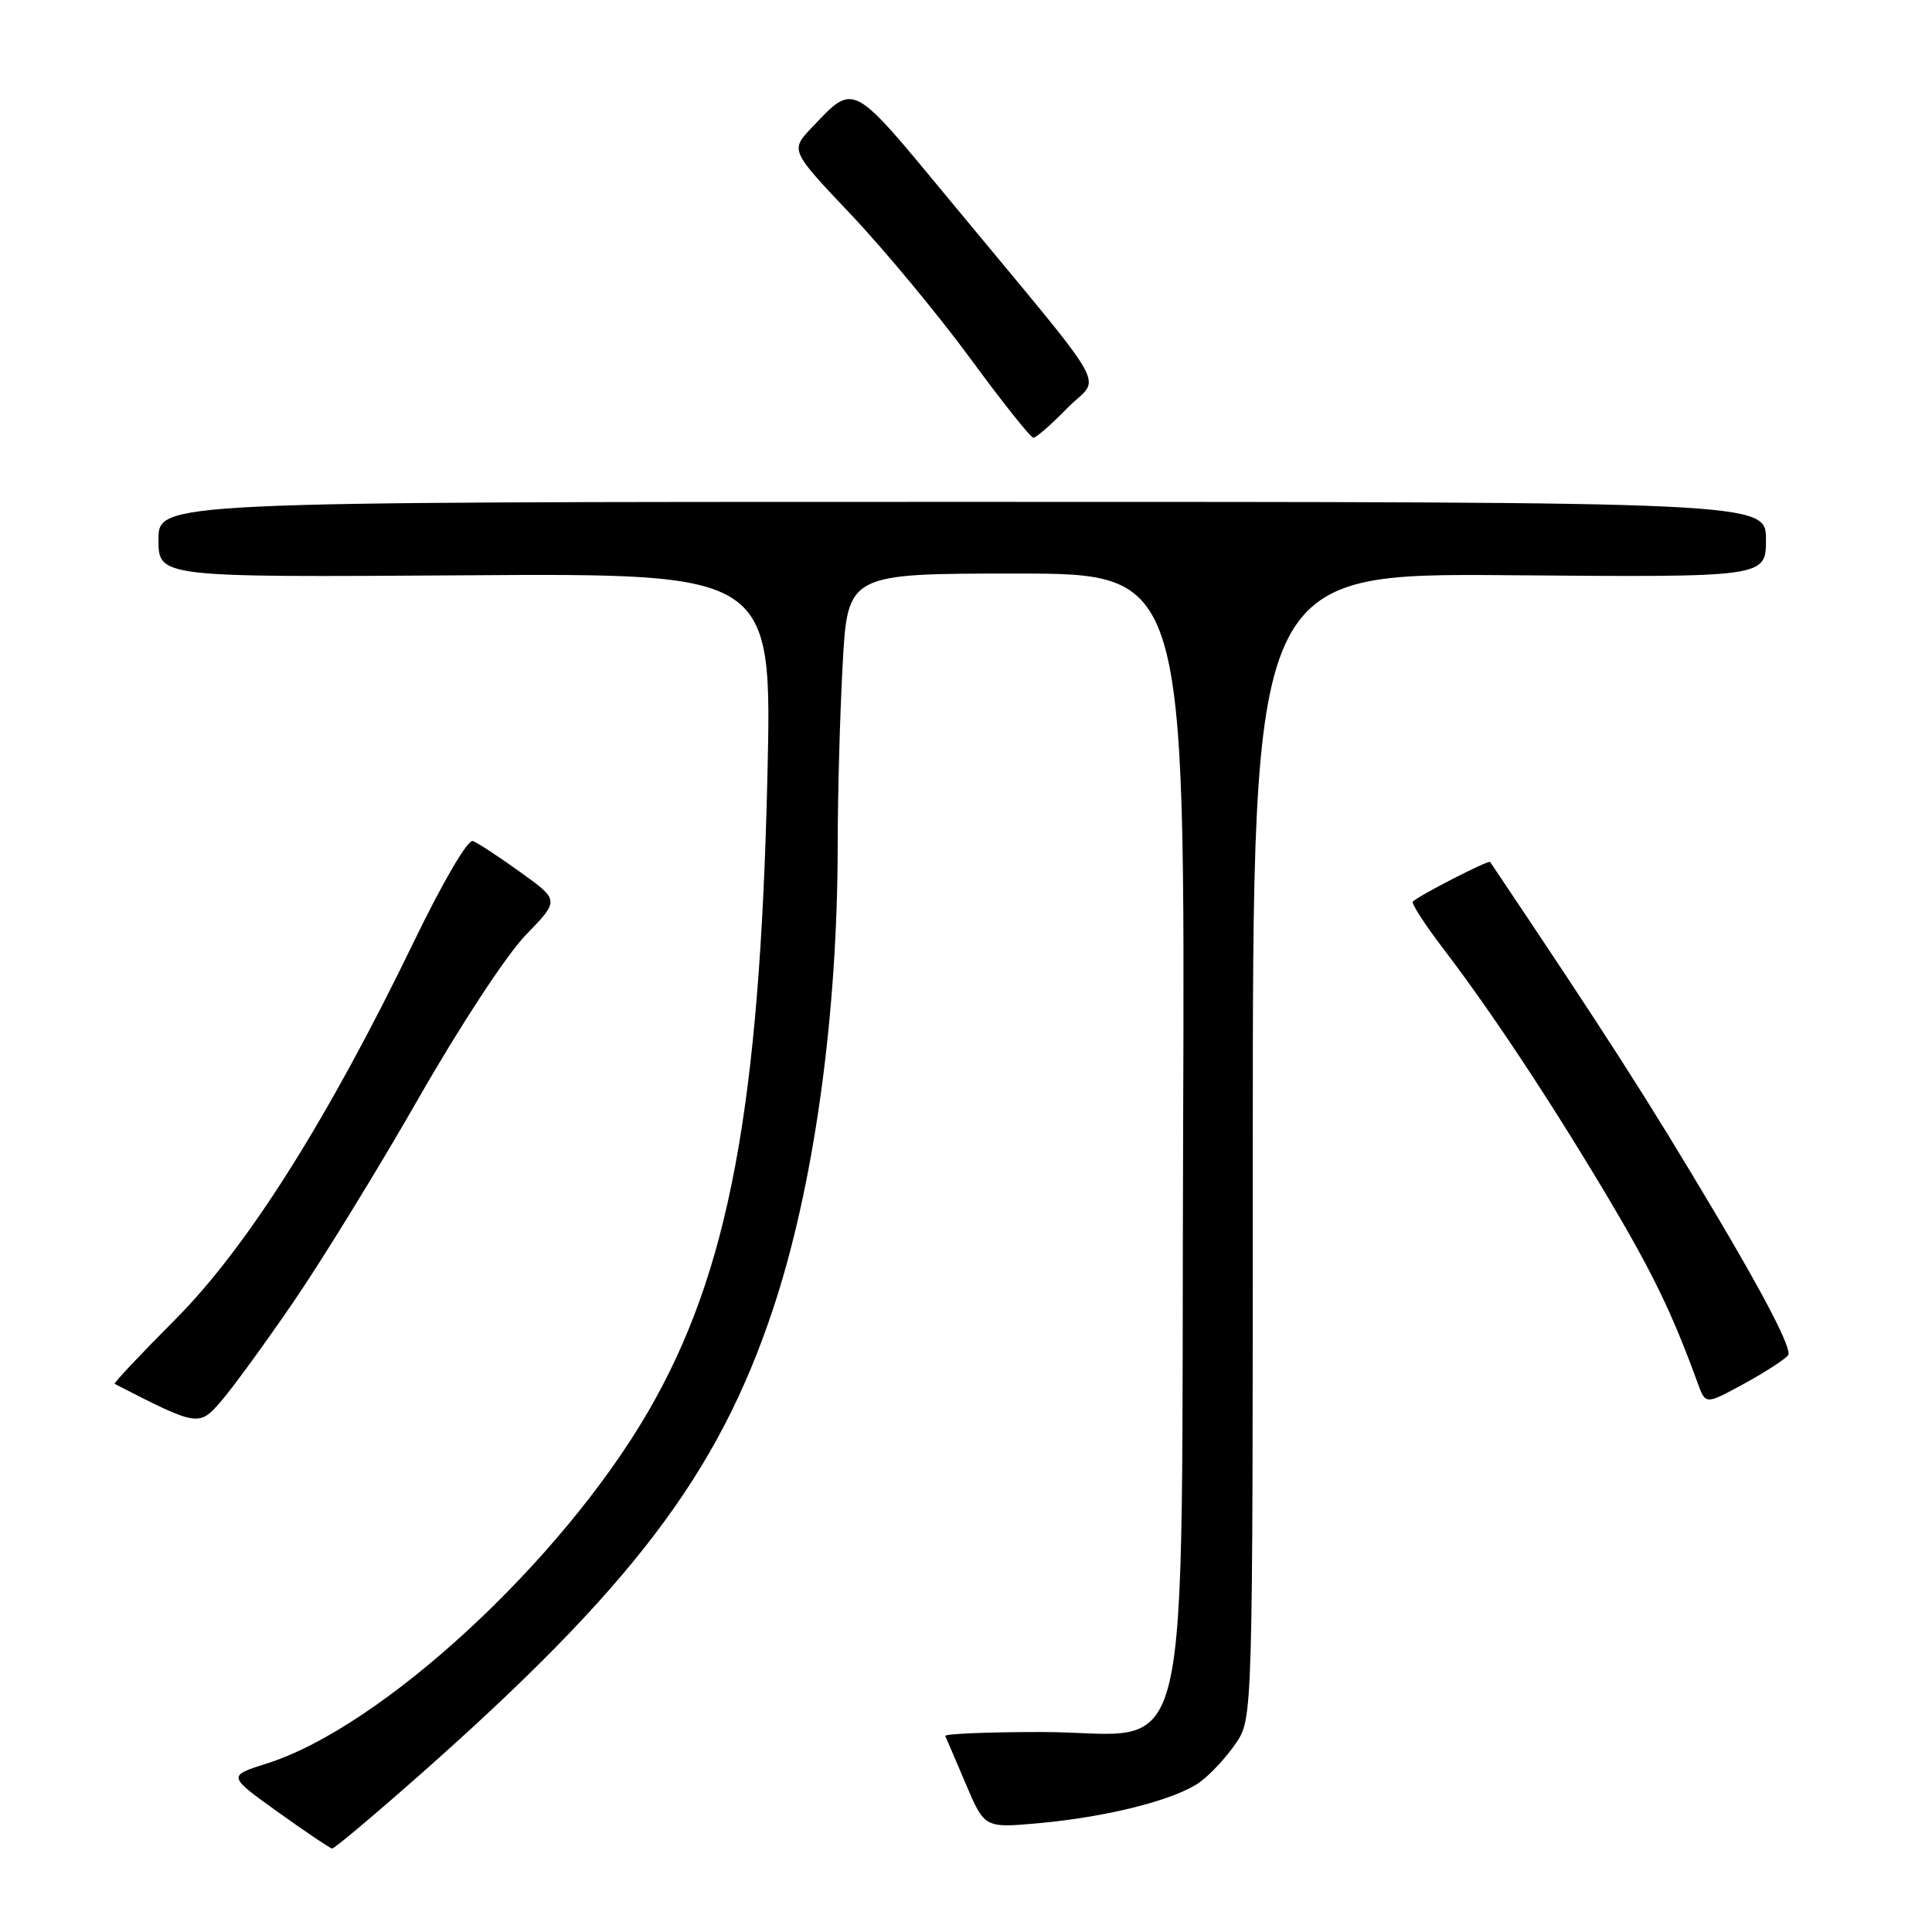 <?xml version="1.0" encoding="UTF-8" standalone="no"?>
<!DOCTYPE svg PUBLIC "-//W3C//DTD SVG 1.1//EN" "http://www.w3.org/Graphics/SVG/1.1/DTD/svg11.dtd" >
<svg xmlns="http://www.w3.org/2000/svg" xmlns:xlink="http://www.w3.org/1999/xlink" version="1.1" viewBox="0 0 256 256">
 <g >
 <path fill="currentColor"
d=" M 55.50 235.29 C 83.68 210.40 95.11 195.37 102.38 173.60 C 107.83 157.32 110.99 134.65 111.00 111.91 C 111.00 105.53 111.29 94.84 111.65 88.16 C 112.31 76.00 112.31 76.00 134.67 76.00 C 157.04 76.00 157.04 76.00 156.77 149.98 C 156.45 238.30 158.53 229.50 137.98 229.50 C 130.84 229.50 125.12 229.74 125.25 230.03 C 125.39 230.32 126.62 233.18 127.98 236.40 C 130.46 242.23 130.46 242.23 137.66 241.58 C 146.81 240.75 155.79 238.46 159.00 236.13 C 160.38 235.13 162.51 232.83 163.75 231.01 C 166.00 227.70 166.00 227.70 166.00 151.83 C 166.00 75.95 166.00 75.95 200.00 76.22 C 234.00 76.50 234.00 76.50 234.00 71.50 C 234.00 66.50 234.00 66.50 127.50 66.50 C 21.00 66.50 21.00 66.50 21.00 71.50 C 21.00 76.50 21.00 76.50 61.65 76.23 C 102.30 75.96 102.30 75.96 101.69 102.73 C 100.68 146.71 96.58 168.58 85.91 187.00 C 74.37 206.90 50.56 228.88 35.33 233.68 C 30.15 235.32 30.15 235.32 36.82 240.10 C 40.50 242.73 43.73 244.91 44.00 244.94 C 44.28 244.97 49.45 240.63 55.50 235.29 Z  M 38.83 172.59 C 42.64 167.04 50.13 154.85 55.48 145.50 C 60.99 135.86 67.14 126.50 69.67 123.89 C 74.14 119.29 74.14 119.29 68.97 115.58 C 66.13 113.53 63.28 111.67 62.65 111.44 C 61.99 111.20 58.69 116.83 54.85 124.76 C 43.43 148.36 32.73 165.31 23.21 174.85 C 18.63 179.45 15.02 183.28 15.19 183.37 C 26.14 189.00 26.36 189.04 29.21 185.77 C 30.70 184.07 35.03 178.14 38.83 172.59 Z  M 236.93 179.58 C 237.51 178.88 233.99 172.03 227.13 160.50 C 218.30 145.65 213.01 137.39 197.45 114.21 C 197.25 113.92 188.00 118.66 187.21 119.46 C 186.98 119.69 188.79 122.49 191.23 125.69 C 197.66 134.11 205.46 145.91 213.07 158.69 C 219.00 168.68 221.55 173.93 224.97 183.31 C 226.00 186.13 226.00 186.13 231.02 183.39 C 233.78 181.89 236.44 180.18 236.93 179.58 Z  M 141.44 54.06 C 145.85 49.55 147.94 53.23 125.63 26.26 C 112.76 10.70 113.24 10.95 107.60 16.87 C 104.70 19.92 104.70 19.92 112.77 28.44 C 117.21 33.13 124.31 41.70 128.56 47.48 C 132.80 53.27 136.57 58.00 136.93 58.00 C 137.30 58.00 139.33 56.23 141.44 54.06 Z "/>
</g>
</svg>
